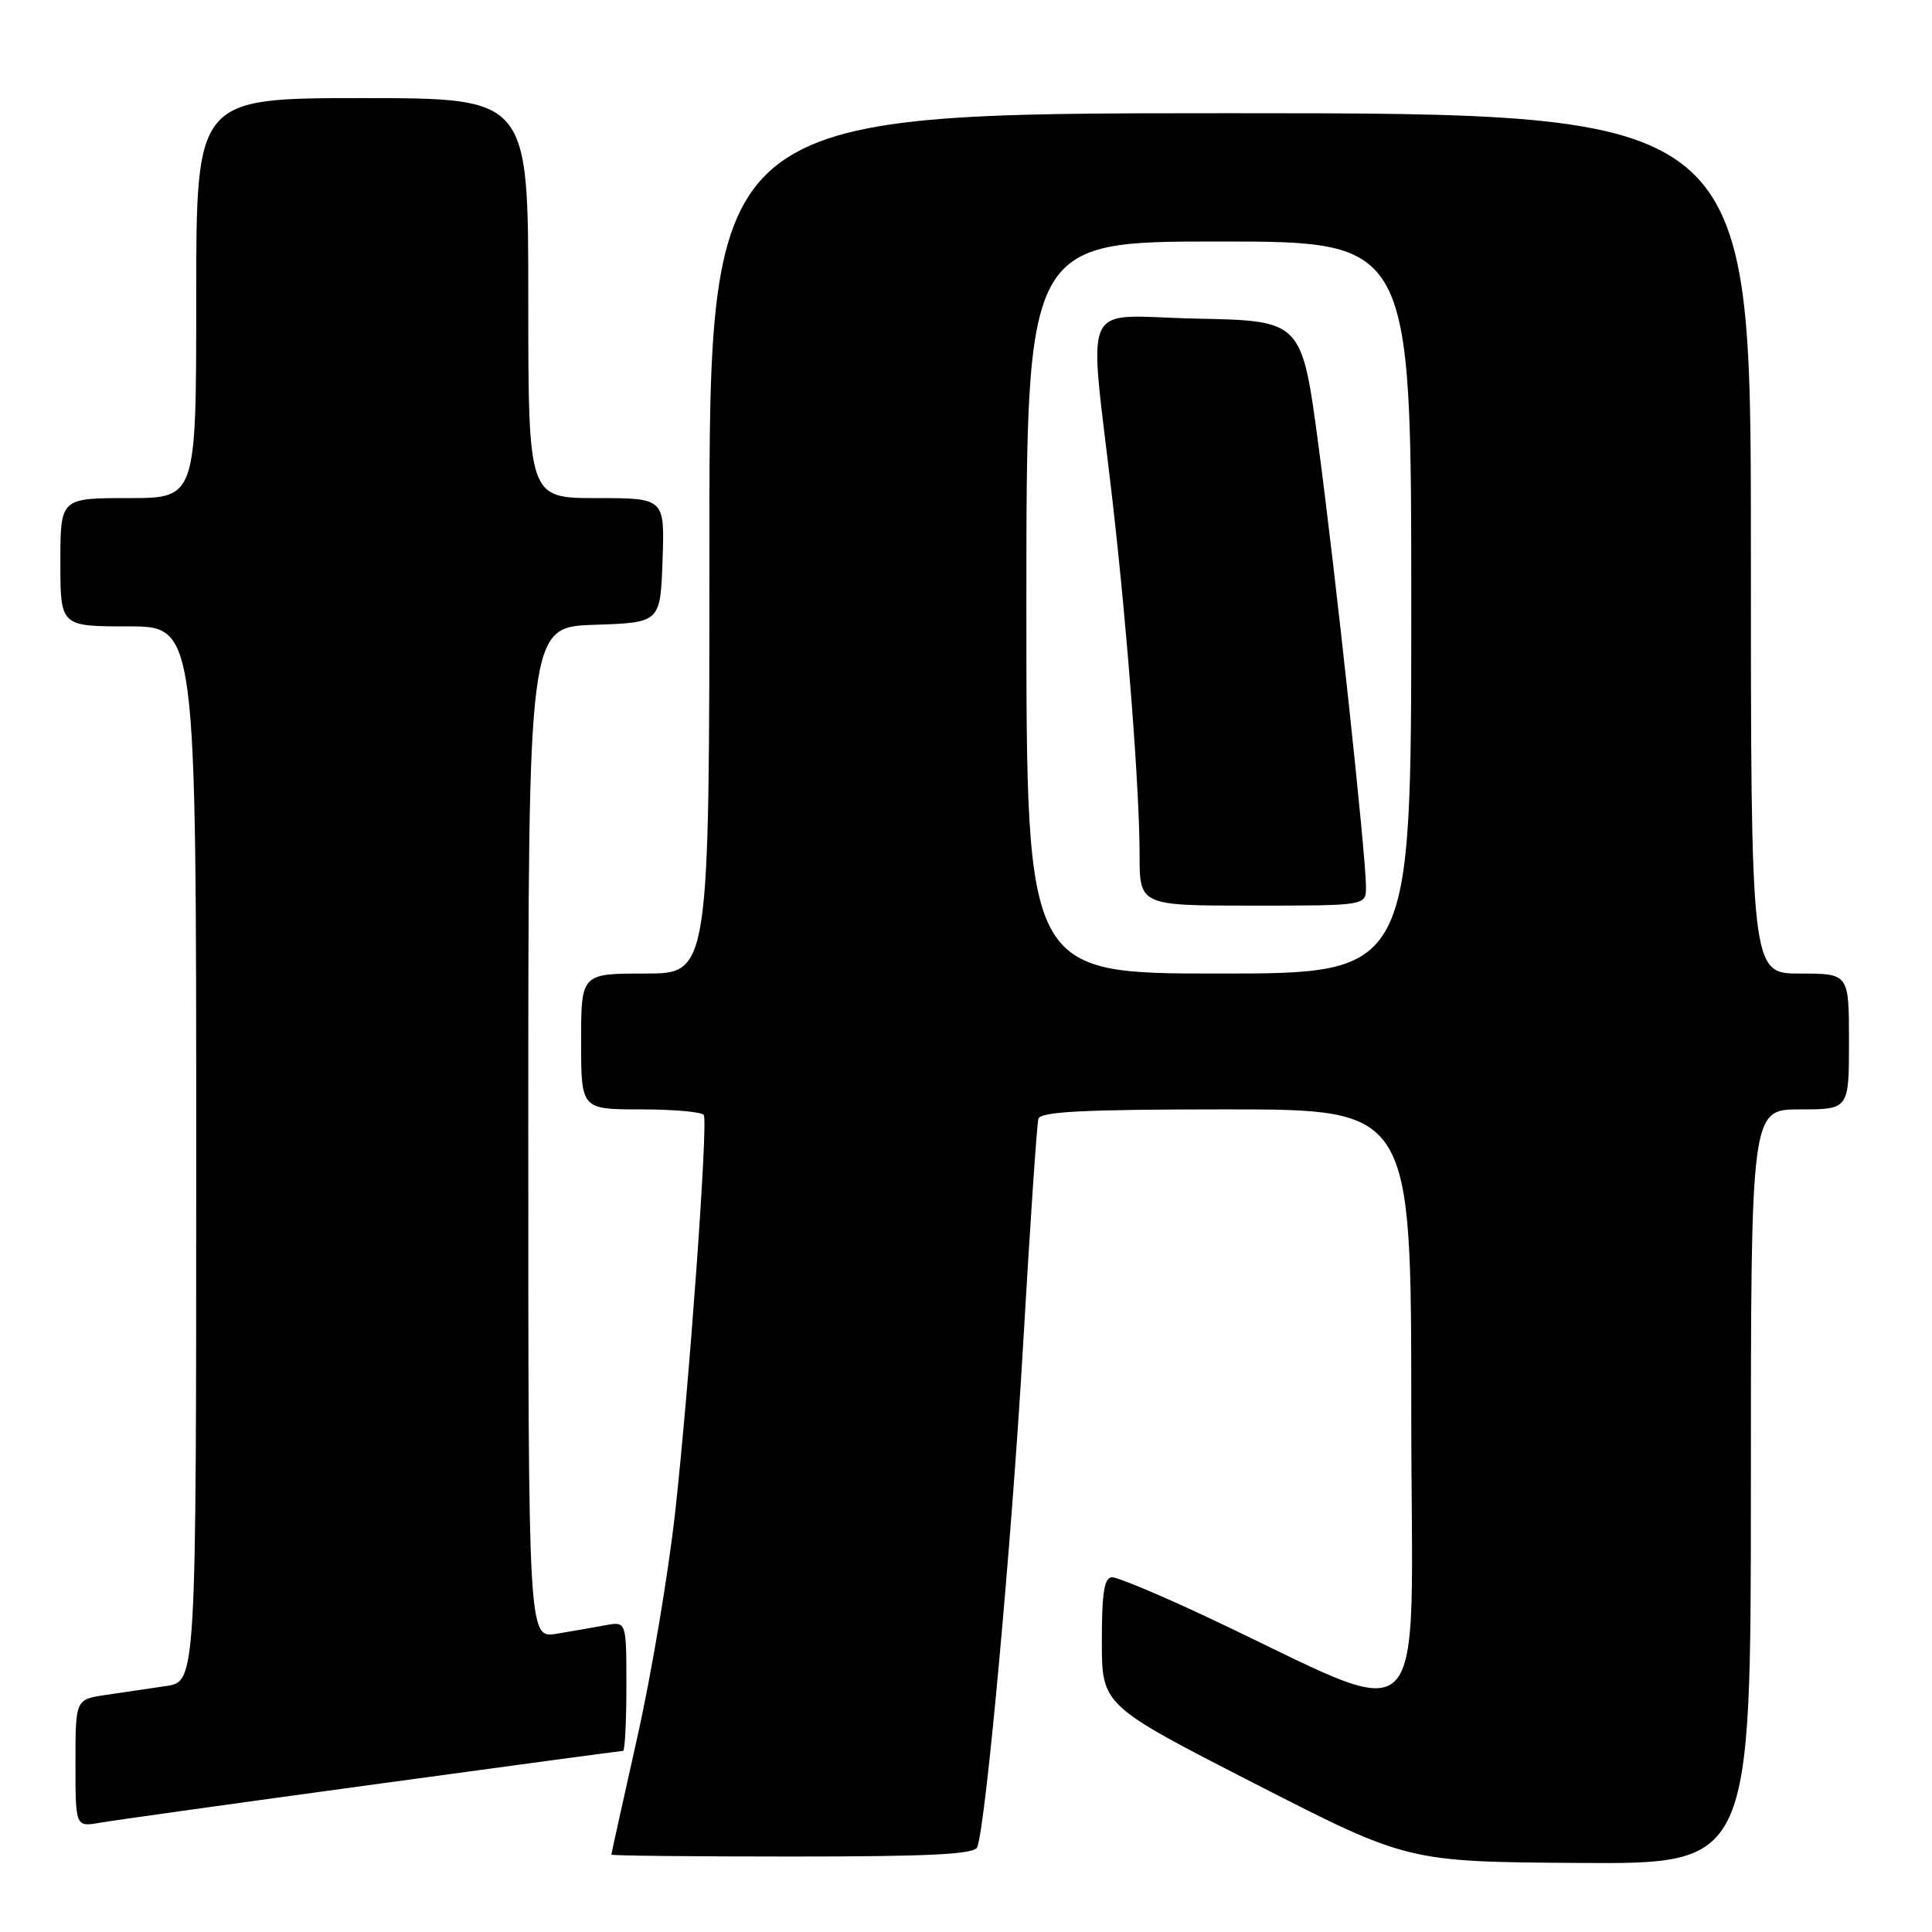<?xml version="1.0" encoding="UTF-8" standalone="no"?>
<!DOCTYPE svg PUBLIC "-//W3C//DTD SVG 1.1//EN" "http://www.w3.org/Graphics/SVG/1.1/DTD/svg11.dtd" >
<svg xmlns="http://www.w3.org/2000/svg" xmlns:xlink="http://www.w3.org/1999/xlink" version="1.1" viewBox="0 0 256 256">
 <g >
 <path fill="currentColor"
d=" M 232.00 197.00 C 232.00 147.00 232.00 147.00 238.50 147.00 C 245.00 147.00 245.00 147.00 245.00 138.00 C 245.00 129.00 245.00 129.00 238.50 129.00 C 232.00 129.00 232.00 129.00 232.00 72.00 C 232.00 15.00 232.00 15.00 163.00 15.00 C 94.00 15.00 94.00 15.00 94.00 72.00 C 94.00 129.00 94.00 129.00 85.50 129.00 C 77.00 129.00 77.00 129.00 77.00 138.00 C 77.00 147.00 77.00 147.00 84.94 147.00 C 89.31 147.00 93.05 147.34 93.26 147.75 C 93.83 148.89 91.33 183.53 89.47 200.31 C 88.57 208.46 86.30 221.96 84.42 230.31 C 82.55 238.67 81.01 245.61 81.01 245.75 C 81.00 245.89 91.81 246.00 105.03 246.00 C 123.35 246.00 129.17 245.70 129.50 244.75 C 130.66 241.47 134.07 204.14 135.56 178.31 C 136.48 162.47 137.39 148.94 137.59 148.25 C 137.85 147.29 143.70 147.00 162.47 147.00 C 187.00 147.00 187.00 147.00 187.00 186.94 C 187.00 231.82 190.32 228.52 159.61 214.11 C 153.62 211.30 148.11 209.00 147.36 209.00 C 146.32 209.00 146.00 210.99 146.00 217.48 C 146.00 225.96 146.00 225.96 166.25 236.33 C 186.50 246.70 186.50 246.70 209.25 246.85 C 232.00 247.00 232.00 247.00 232.00 197.00 Z  M 49.31 236.48 C 67.35 234.01 82.32 232.00 82.56 232.00 C 82.80 232.00 83.00 228.14 83.00 223.42 C 83.00 214.84 83.00 214.84 80.25 215.35 C 78.74 215.63 75.81 216.14 73.75 216.48 C 70.00 217.09 70.00 217.09 70.00 150.08 C 70.00 83.08 70.00 83.08 78.75 82.79 C 87.50 82.50 87.50 82.50 87.79 74.25 C 88.08 66.00 88.08 66.00 79.04 66.00 C 70.00 66.00 70.00 66.00 70.00 39.50 C 70.00 13.00 70.00 13.00 48.00 13.00 C 26.00 13.00 26.00 13.00 26.00 39.50 C 26.00 66.00 26.00 66.00 17.00 66.00 C 8.00 66.00 8.00 66.00 8.00 74.50 C 8.00 83.00 8.00 83.00 17.00 83.00 C 26.00 83.00 26.00 83.00 26.00 152.91 C 26.00 222.82 26.00 222.82 22.00 223.41 C 19.80 223.74 16.20 224.26 14.00 224.59 C 10.00 225.18 10.00 225.18 10.00 233.63 C 10.00 242.09 10.00 242.09 13.25 241.52 C 15.04 241.21 31.26 238.94 49.31 236.48 Z  M 136.00 80.50 C 136.00 32.00 136.00 32.00 161.50 32.00 C 187.00 32.00 187.00 32.00 187.00 80.50 C 187.00 129.00 187.00 129.00 161.50 129.00 C 136.00 129.00 136.00 129.00 136.00 80.50 Z  M 181.00 117.54 C 181.00 113.38 177.02 76.43 174.70 59.00 C 172.50 42.50 172.50 42.50 158.60 42.22 C 142.80 41.90 144.25 38.76 147.43 66.50 C 149.38 83.56 151.00 104.70 151.00 113.20 C 151.00 120.00 151.00 120.00 166.00 120.00 C 181.00 120.00 181.00 120.00 181.00 117.54 Z "/>
</g>
</svg>